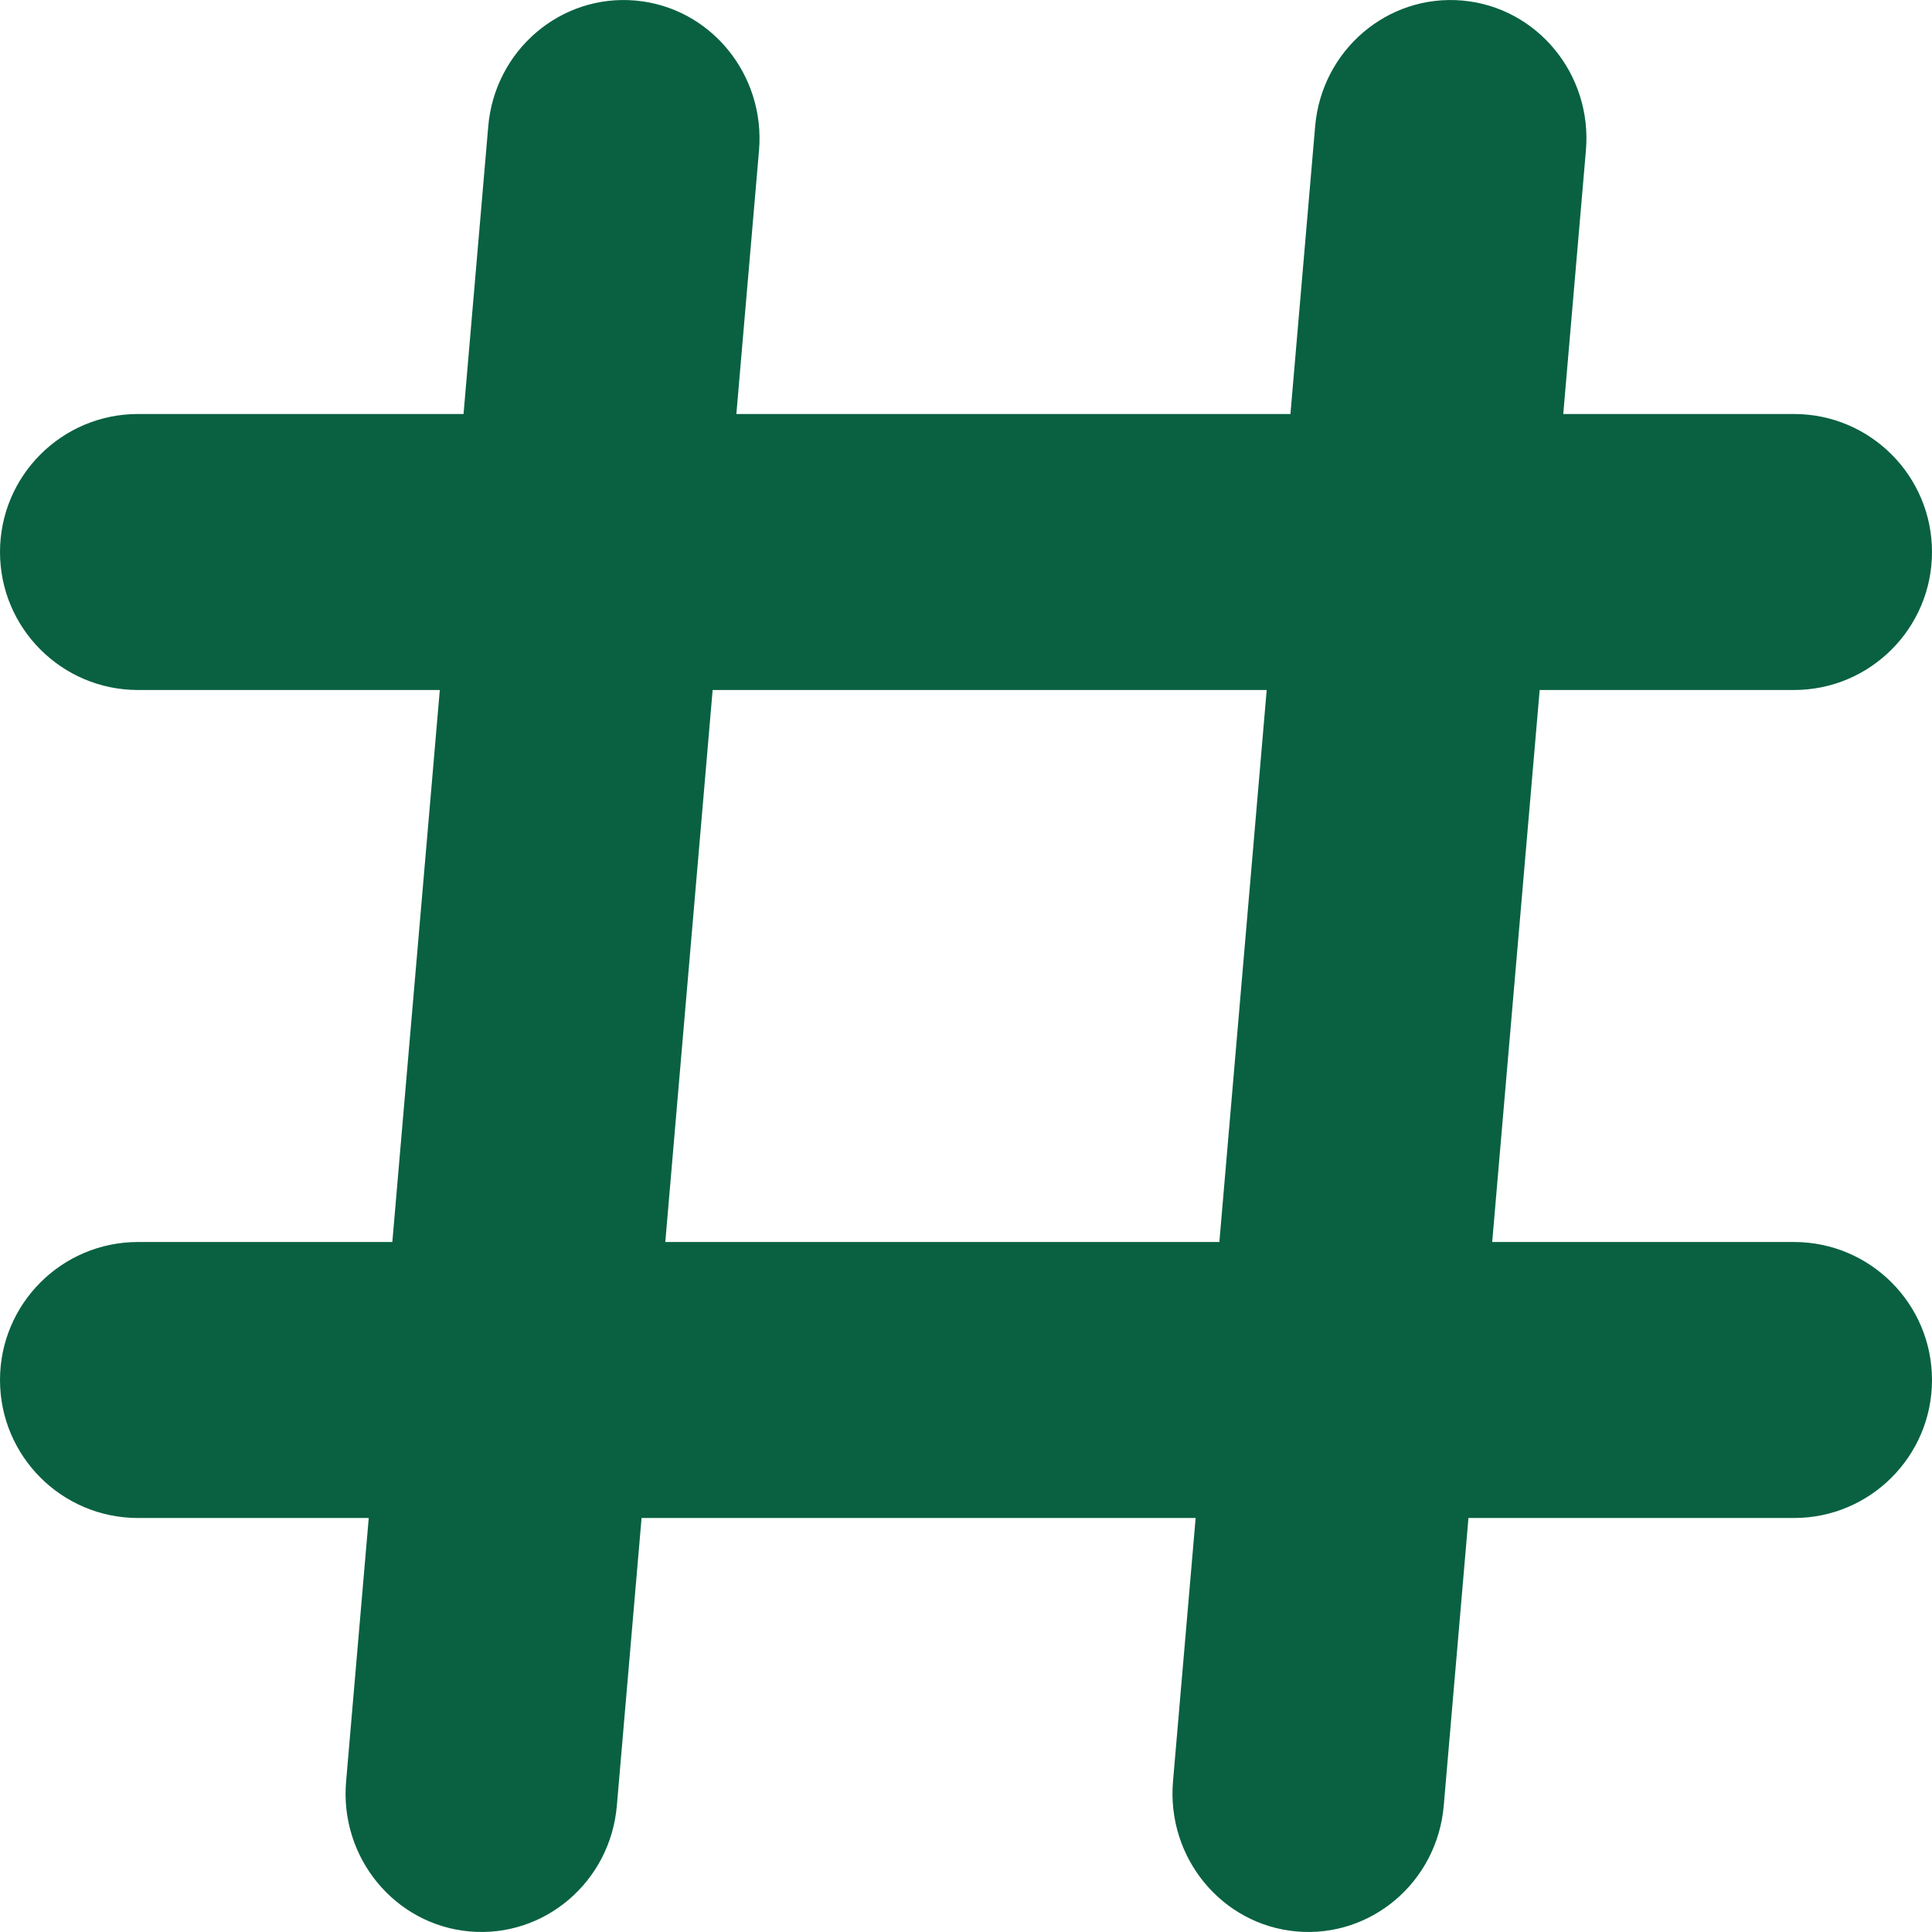 <svg width="14" height="14" viewBox="0 0 14 14" fill="none" xmlns="http://www.w3.org/2000/svg">
<path fill-rule="evenodd" clip-rule="evenodd" d="M9.53 0.916C9.577 0.364 10.055 -0.044 10.597 0.004C11.139 0.052 11.54 0.539 11.492 1.091L11.328 3H13C13.552 3 14 3.448 14 4C14 4.552 13.552 5 13 5H11.157L10.813 9H13C13.552 9 14 9.448 14 10C14 10.552 13.552 11 13 11H10.641L10.462 13.084C10.415 13.636 9.937 14.044 9.395 13.996C8.853 13.948 8.453 13.461 8.5 12.909L8.664 11H4.649L4.47 13.084C4.423 13.636 3.945 14.044 3.403 13.996C2.861 13.948 2.46 13.461 2.508 12.909L2.672 11H1C0.448 11 0 10.552 0 10C0 9.448 0.448 9 1 9H2.843L3.187 5H1C0.448 5 0 4.552 0 4C0 3.448 0.448 3 1 3H3.359L3.538 0.916C3.585 0.364 4.063 -0.044 4.605 0.004C5.147 0.052 5.547 0.539 5.5 1.091L5.336 3H9.351L9.53 0.916ZM5.164 5L4.821 9H8.836L9.179 5H5.164Z" fill="#096142"/>
</svg>
